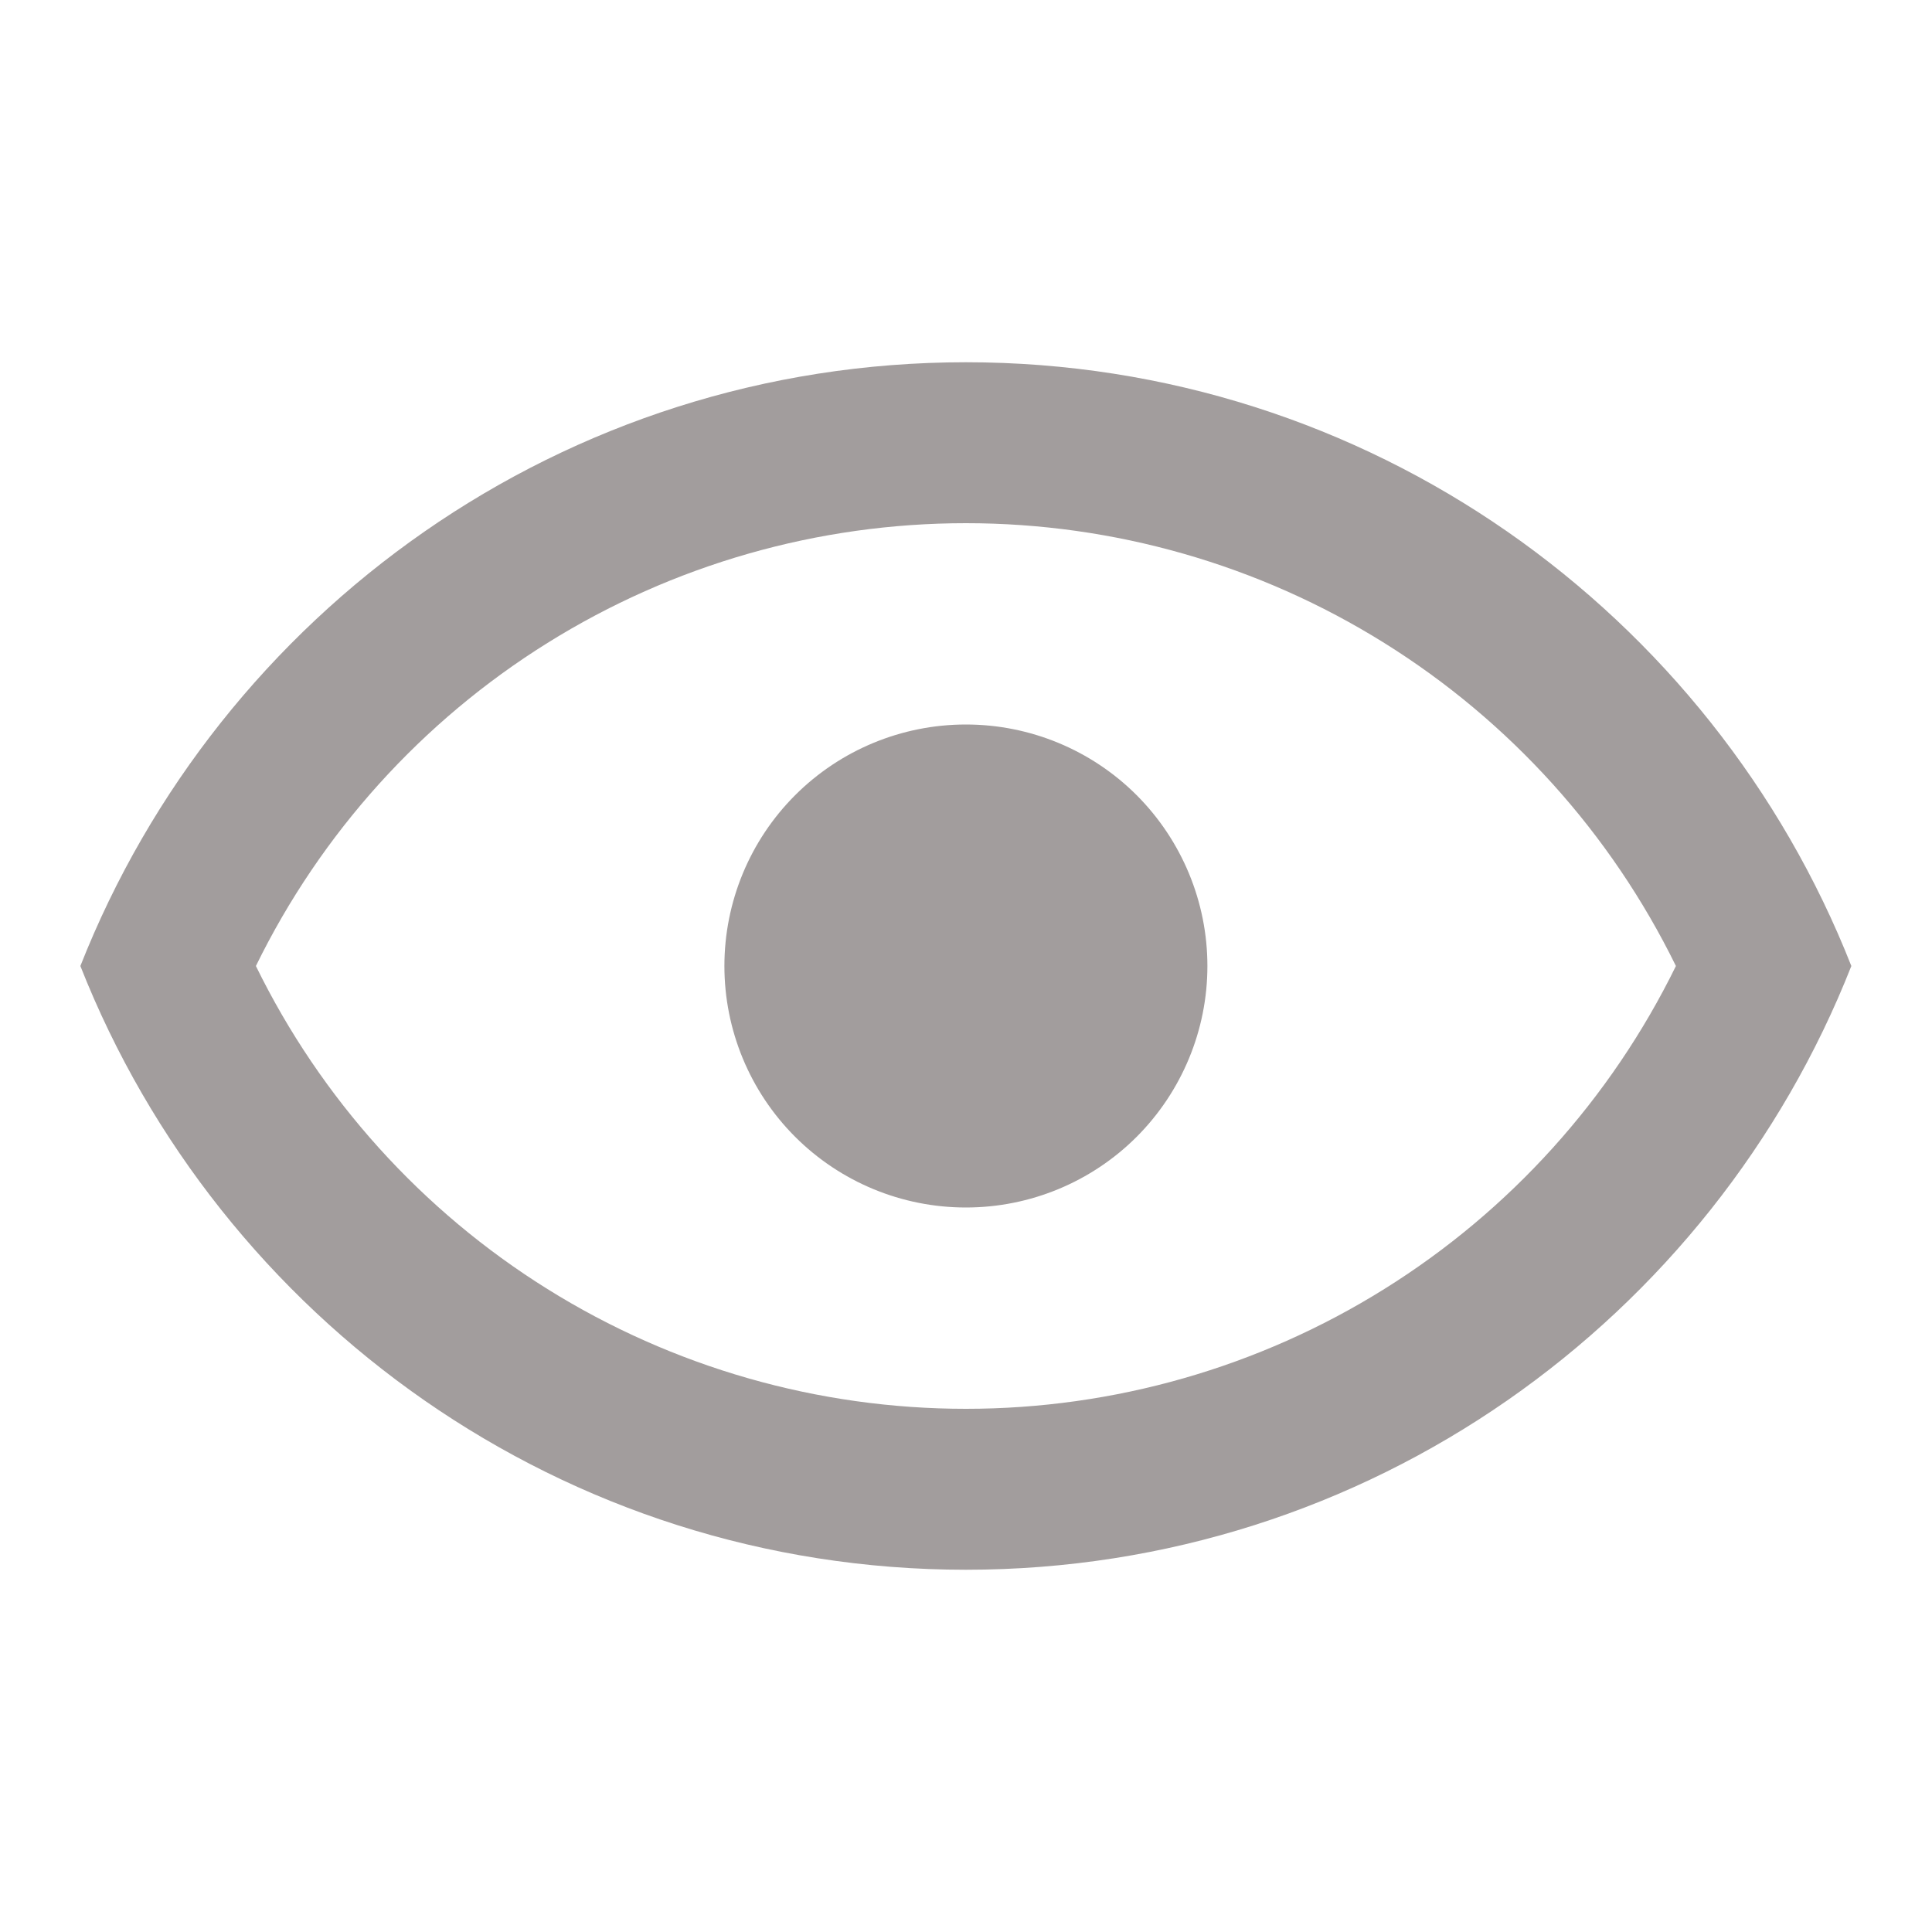 <svg width="20" height="20" viewBox="0 0 20 20" fill="none" xmlns="http://www.w3.org/2000/svg">
<path d="M9.999 7.5C10.662 7.5 11.298 7.763 11.767 8.232C12.235 8.701 12.499 9.337 12.499 10C12.499 10.663 12.235 11.299 11.767 11.768C11.298 12.237 10.662 12.5 9.999 12.5C9.336 12.5 8.7 12.237 8.231 11.768C7.762 11.299 7.499 10.663 7.499 10C7.499 9.337 7.762 8.701 8.231 8.232C8.7 7.763 9.336 7.5 9.999 7.5ZM9.999 3.75C14.165 3.75 17.724 6.342 19.165 10C17.724 13.658 14.165 16.25 9.999 16.25C5.832 16.25 2.274 13.658 0.832 10C2.274 6.342 5.832 3.75 9.999 3.75ZM2.649 10C3.322 11.375 4.368 12.534 5.667 13.344C6.967 14.155 8.467 14.584 9.999 14.584C11.53 14.584 13.031 14.155 14.33 13.344C15.629 12.534 16.675 11.375 17.349 10C16.675 8.625 15.629 7.466 14.33 6.656C13.031 5.845 11.53 5.416 9.999 5.416C8.467 5.416 6.967 5.845 5.667 6.656C4.368 7.466 3.322 8.625 2.649 10Z" fill="#A29D9D"/>
</svg>
